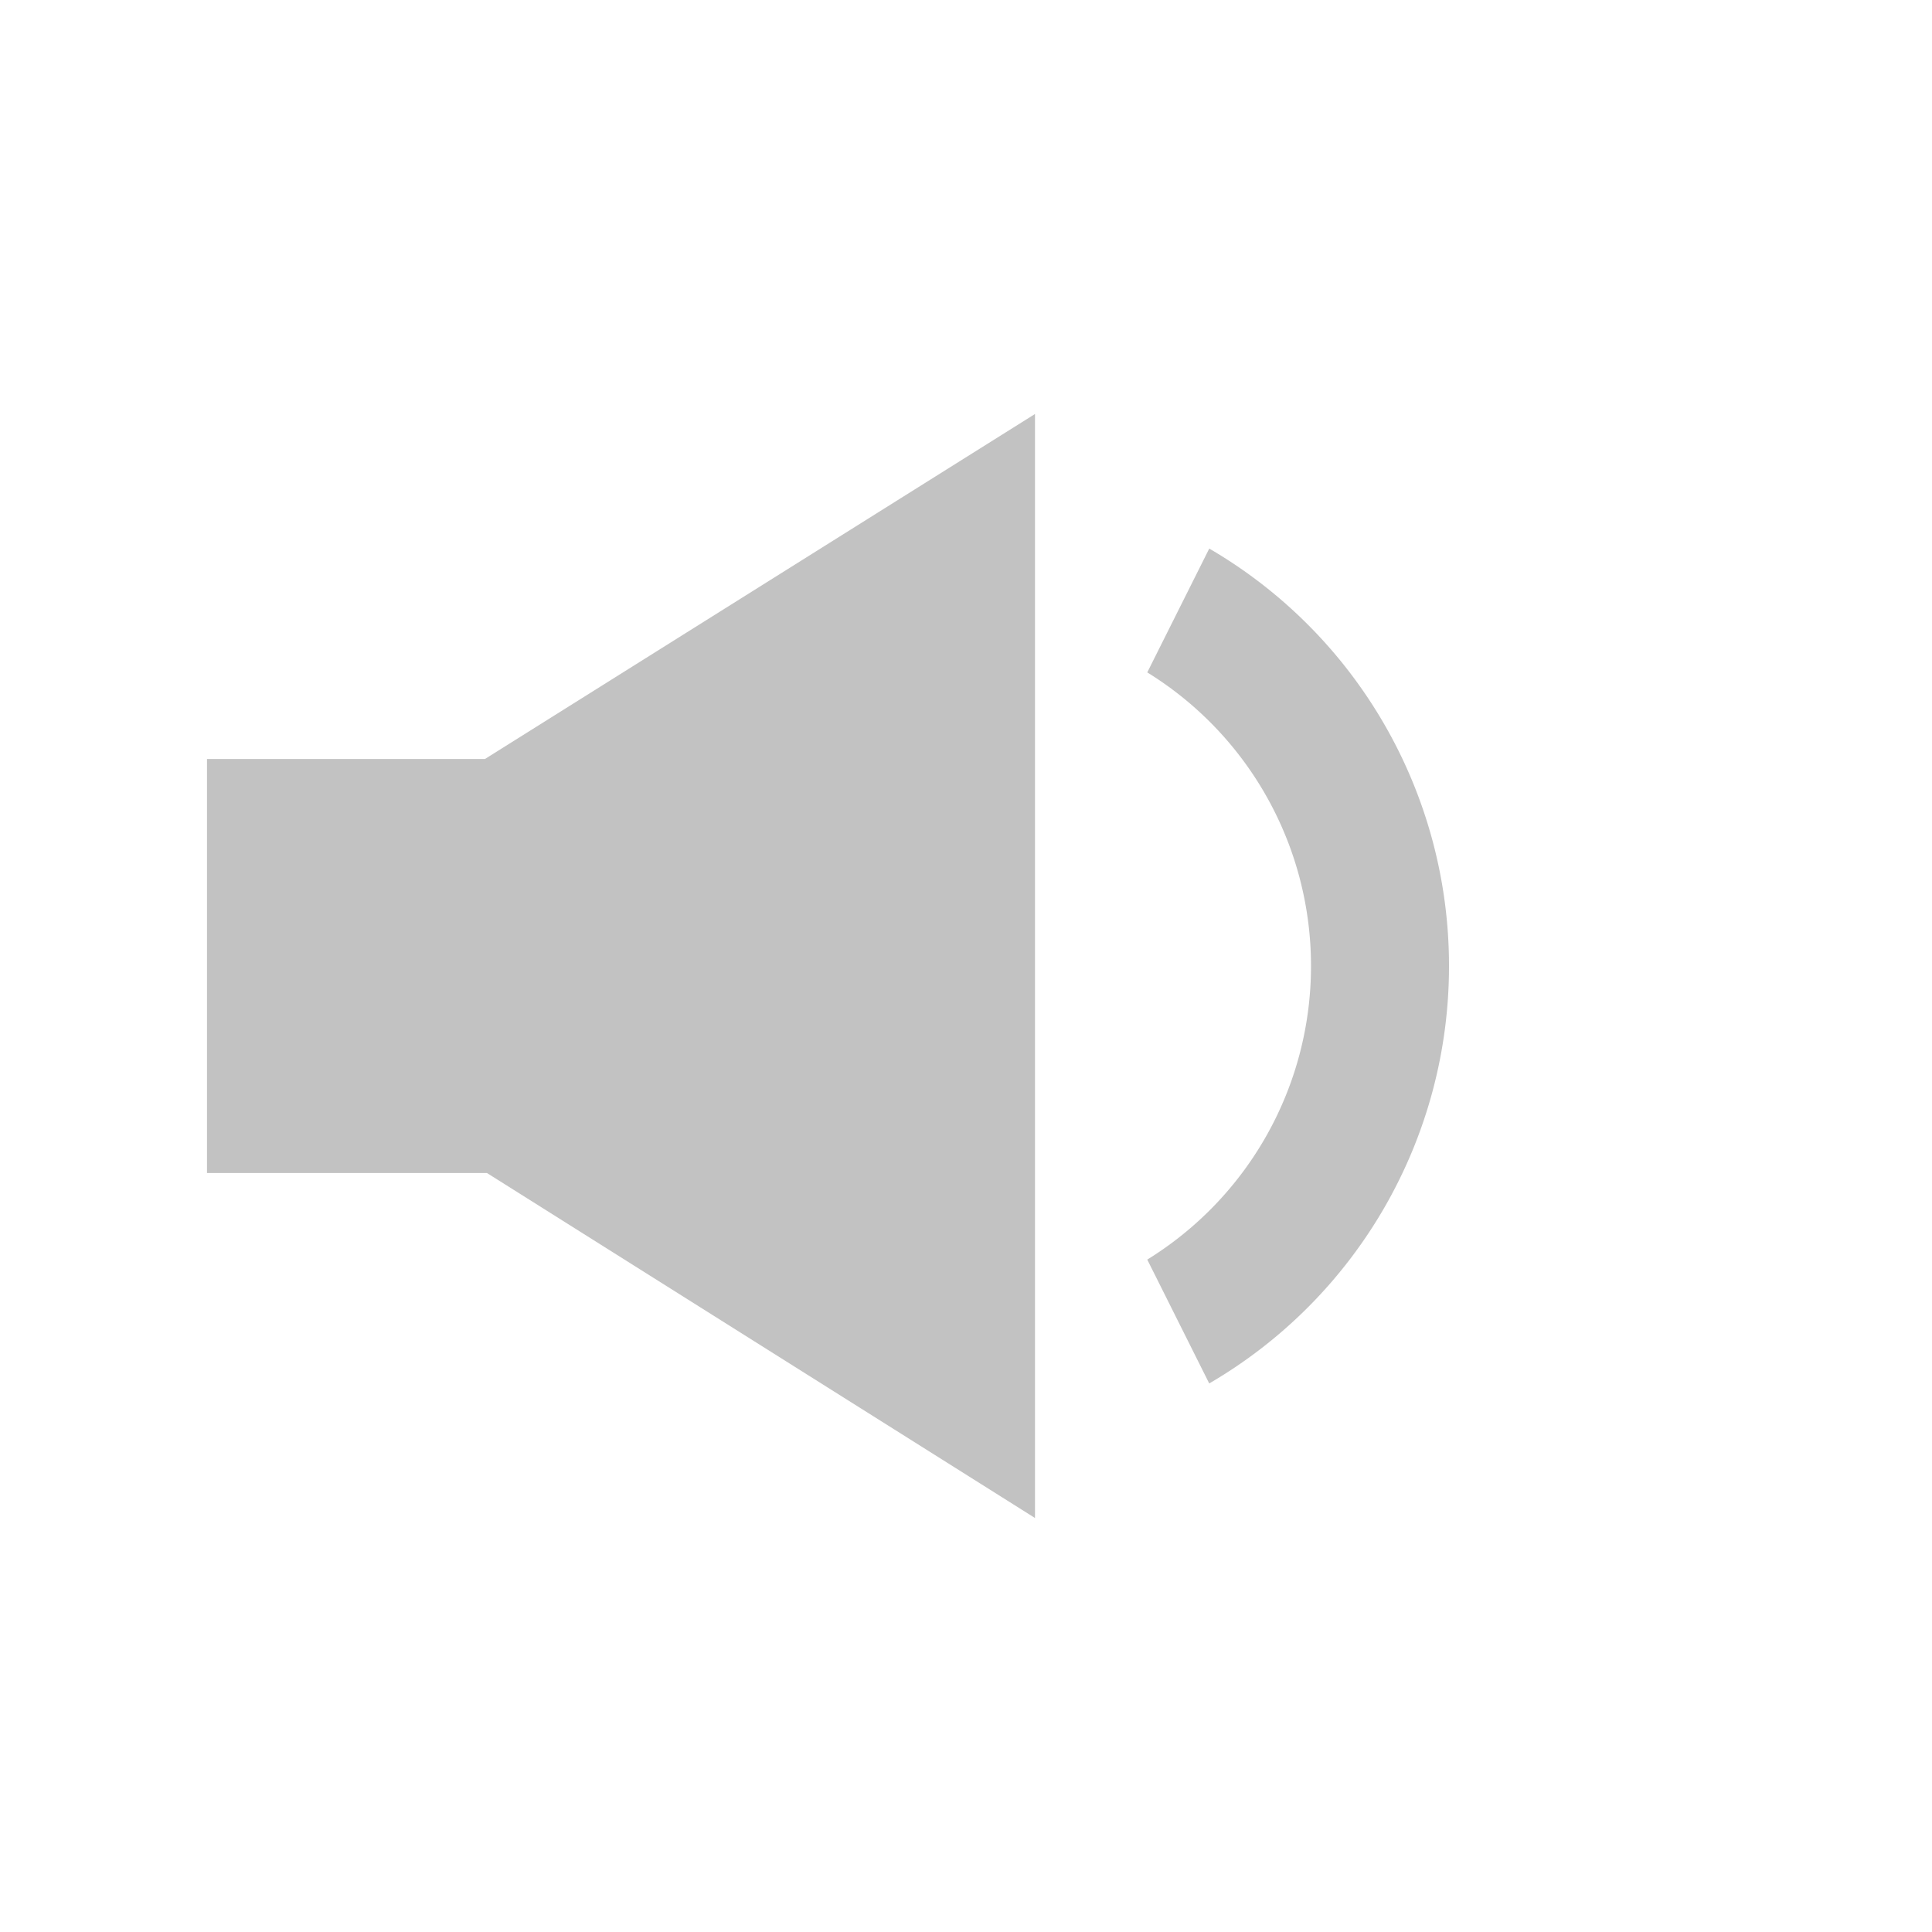 <?xml version="1.0" encoding="UTF-8"?>
<svg width="28" height="28" version="1.1" xmlns="http://www.w3.org/2000/svg">
 <g transform="translate(0,-28)" fill="none" fill-rule="evenodd">
  <path d="m0 28h28v28h-28z"/>
  <path d="m2 30h24v24h-24z" opacity=".2"/>
  <path d="m3 45h4.057l7.943 5v-16l-7.972 5h-4.028z" fill="#c2c2c2"/>
  <path d="m17.525 35.95a6.997 6.997 0 0 1 3.475 6.05 6.997 6.997 0 0 1-3.475 6.05l-0.898-1.795a4.997 4.997 0 0 0 2.373-4.255 4.997 4.997 0 0 0-2.373-4.255l0.898-1.794z" fill="#c2c2c2" fill-rule="nonzero"/>
 </g>
</svg>
